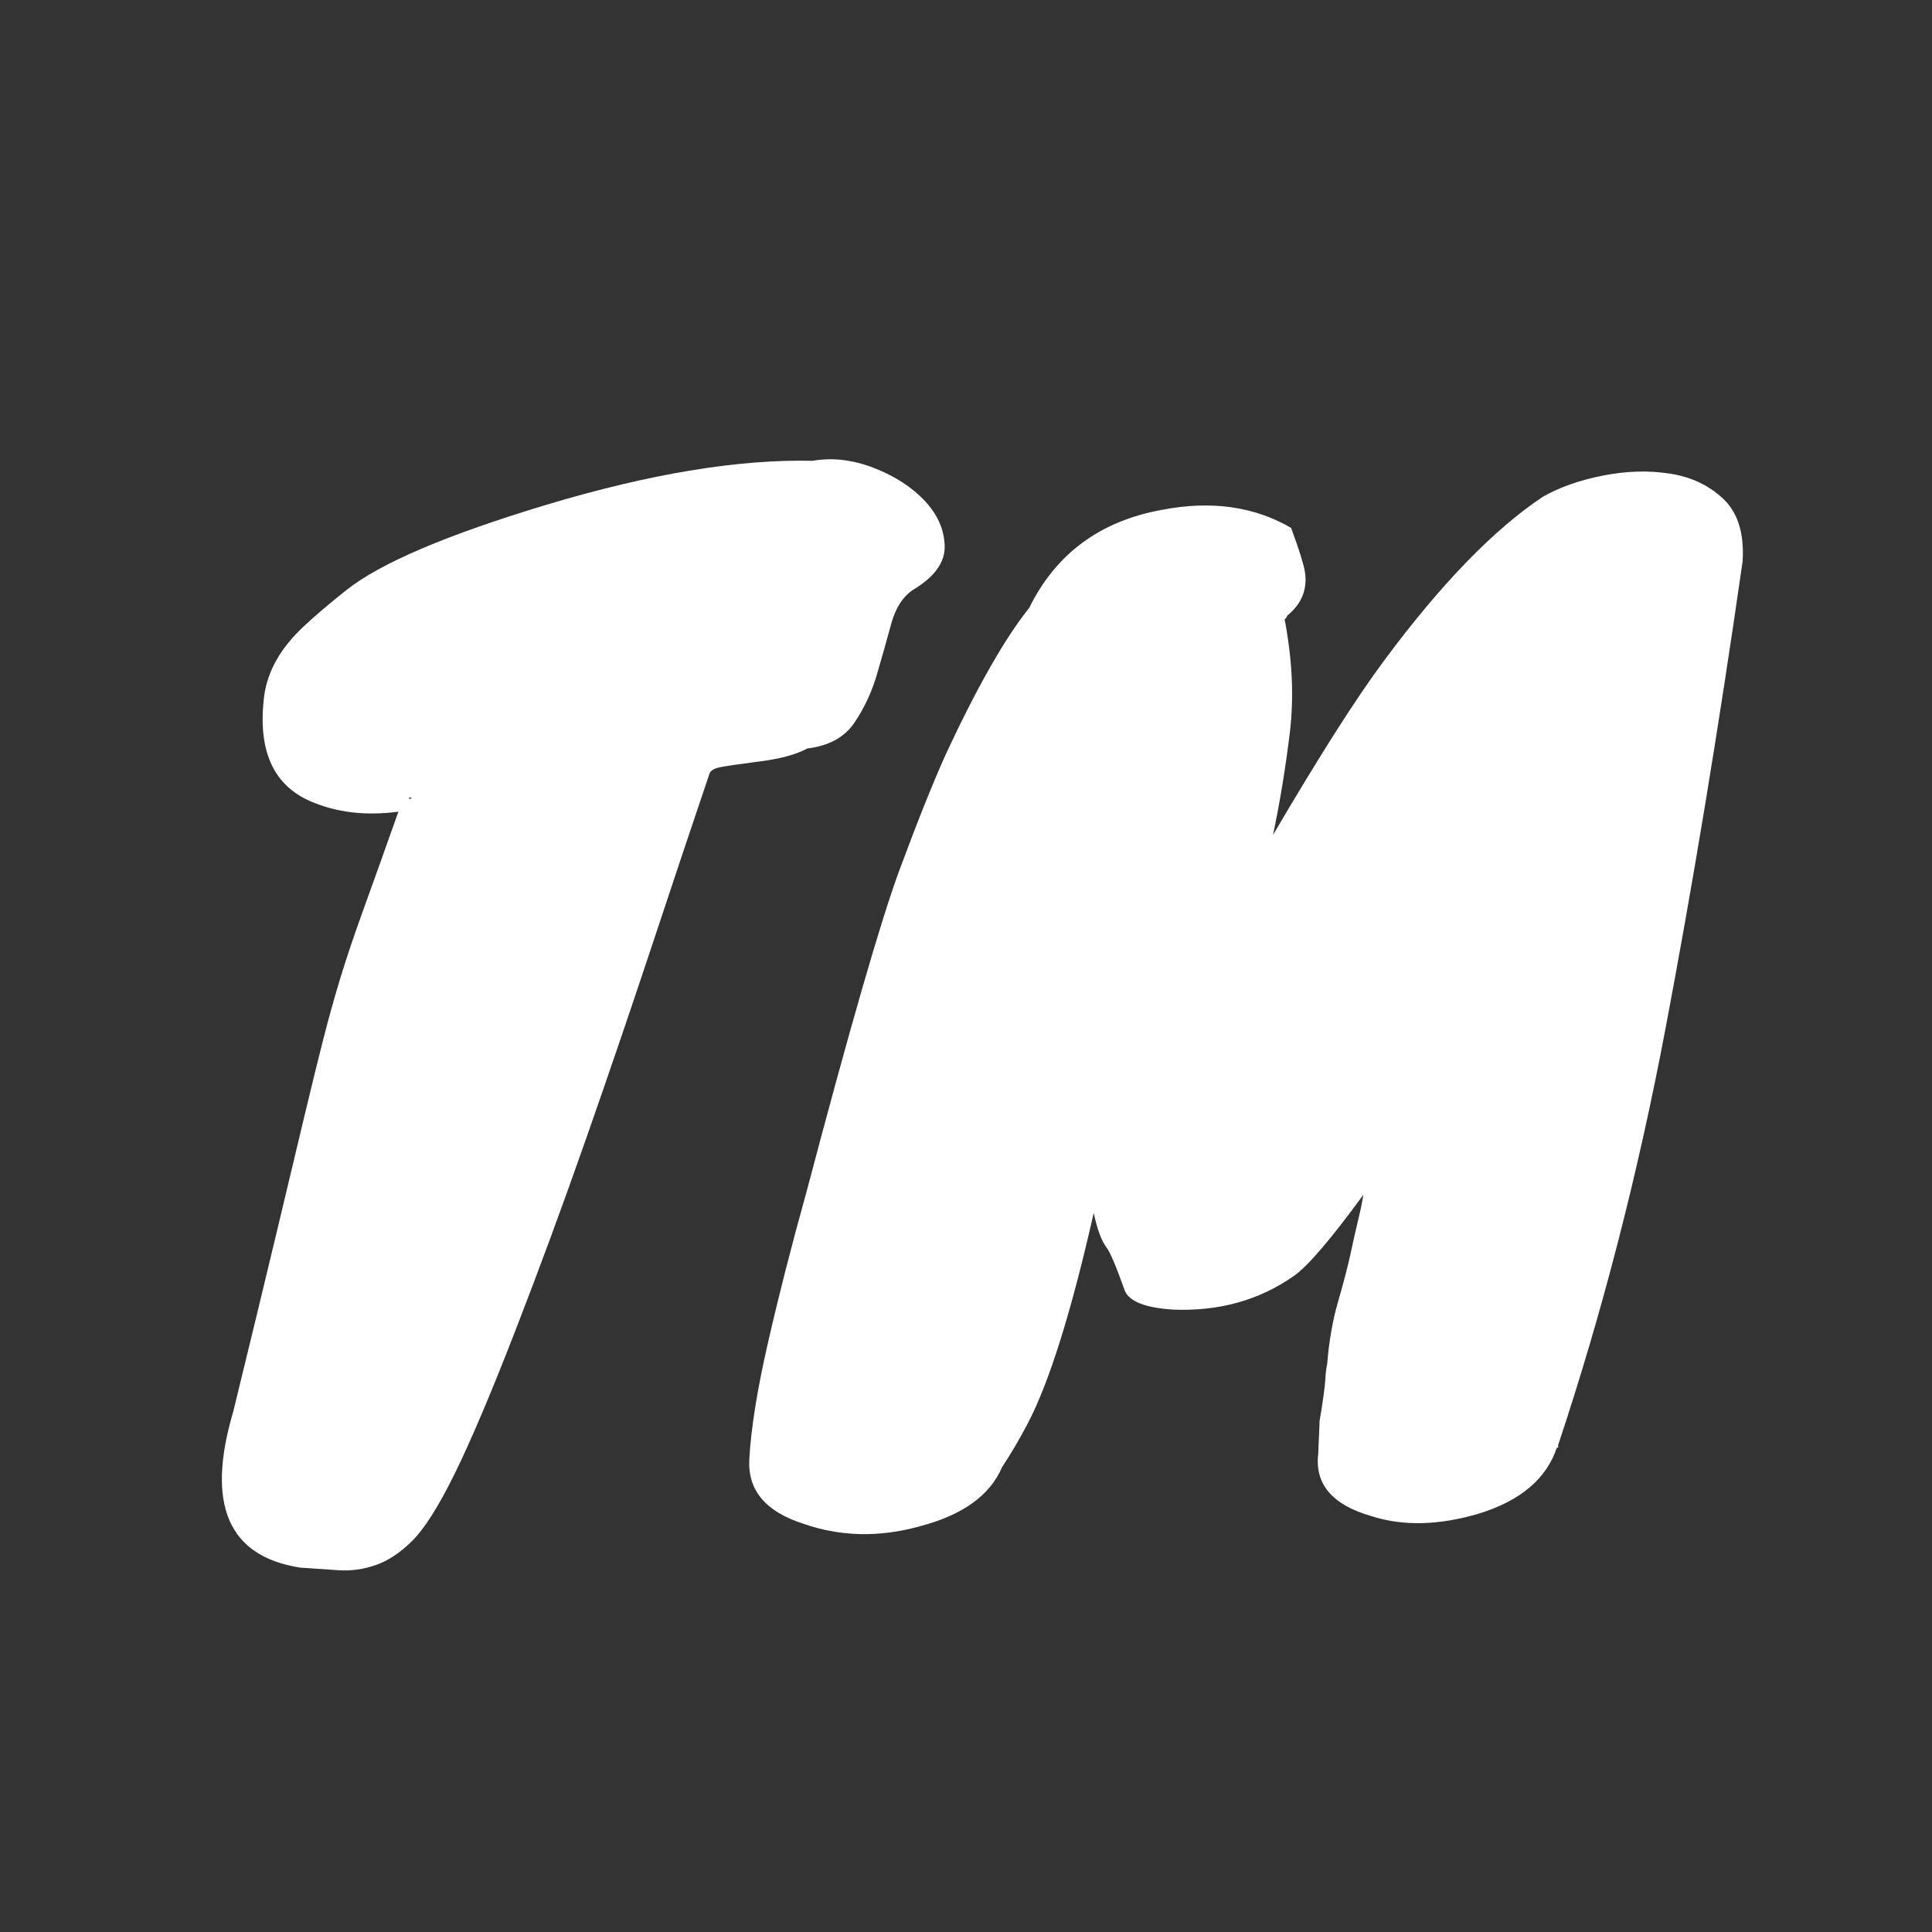<svg xmlns="http://www.w3.org/2000/svg" xmlns:xlink="http://www.w3.org/1999/xlink" width="1080" zoomAndPan="magnify"
    viewBox="0 0 810 810" height="1080" preserveAspectRatio="xMidYMid meet" version="1.0">
    <rect x="0" y="0" width="810" height="810" fill="#333333" stroke="none"/>
    <defs>
        <g />
    </defs>
    <g fill="#ffffff" fill-opacity="1">
        <g transform="translate(57.235, 616.132)">
            <g>
                <path
                    d="M 188.484 -138.719 C 178.566 -110.414 168.562 -83.285 158.469 -57.328 C 148.375 -31.367 139.988 -11.629 133.312 1.891 C 126.645 15.41 120.785 24.691 115.734 29.734 C 110.691 34.785 105.555 38.211 100.328 40.016 C 95.098 41.828 89.867 42.551 84.641 42.188 C 79.41 41.82 74.094 41.461 68.688 41.109 C 38.395 36.422 29.02 14.602 40.562 -24.344 C 48.133 -55.344 54.266 -80.664 58.953 -100.312 C 63.641 -119.969 67.516 -136.195 70.578 -149 C 73.641 -161.801 76.254 -172.438 78.422 -180.906 C 80.586 -189.383 82.93 -197.77 85.453 -206.062 C 87.973 -214.352 91.125 -223.727 94.906 -234.188 C 98.695 -244.645 103.66 -258.523 109.797 -275.828 C 96.086 -274.023 83.828 -275.469 73.016 -280.156 C 57.148 -287.008 50.66 -301.789 53.547 -324.5 C 54.984 -334.957 60.57 -344.695 70.312 -353.719 C 75.352 -358.406 81.301 -363.453 88.156 -368.859 C 102.219 -380.035 130.16 -391.93 171.984 -404.547 C 215.254 -417.523 252.395 -423.656 283.406 -422.938 C 291.695 -424.383 300.258 -423.395 309.094 -419.969 C 317.926 -416.539 325.047 -411.941 330.453 -406.172 C 335.859 -400.398 338.648 -394.086 338.828 -387.234 C 339.016 -380.391 334.602 -374.266 325.594 -368.859 C 321.258 -365.973 318.191 -361.191 316.391 -354.516 C 314.586 -347.848 312.602 -340.816 310.438 -333.422 C 308.281 -326.035 305.129 -319.273 300.984 -313.141 C 296.836 -307.016 290.254 -303.41 281.234 -302.328 C 276.547 -299.805 269.961 -298.004 261.484 -296.922 C 253.016 -295.836 247.426 -295.023 244.719 -294.484 C 242.02 -293.941 240.492 -292.953 240.141 -291.516 C 233.648 -272.398 225.895 -249.234 216.875 -222.016 C 207.863 -194.797 198.398 -167.031 188.484 -138.719 Z M 115.203 -281.781 C 114.484 -281.781 114.125 -281.688 114.125 -281.5 C 114.125 -281.32 114.484 -281.234 115.203 -281.234 Z M 115.203 -281.781 " />
            </g>
        </g>
    </g>
    <g fill="#ffffff" fill-opacity="1">
        <g transform="translate(328.739, 616.132)">
            <g>
                <path
                    d="M 212.562 -394.812 C 216.164 -385.082 218.145 -378.594 218.5 -375.344 C 219.227 -368.488 216.707 -362.719 210.938 -358.031 C 210.938 -357.676 210.578 -357.141 209.859 -356.422 C 213.098 -339.473 213.816 -323.602 212.016 -308.812 C 210.211 -294.031 207.867 -279.789 204.984 -266.094 C 224.453 -299.27 239.957 -323.609 251.5 -339.109 C 275.289 -371.203 297.461 -394.098 318.016 -407.797 C 324.867 -411.766 333.254 -414.738 343.172 -416.719 C 353.086 -418.695 362.551 -418.969 371.562 -417.531 C 380.582 -416.094 388.066 -412.488 394.016 -406.719 C 399.961 -400.945 402.578 -392.289 401.859 -380.75 C 391.754 -310.445 380.93 -244.914 369.391 -184.156 C 357.859 -123.406 342.898 -65.445 324.516 -10.281 L 324.516 -9.188 L 323.969 -9.188 C 319.645 3.789 308.828 12.984 291.516 18.391 C 274.566 23.43 259.426 23.789 246.094 19.469 C 229.863 14.781 222.473 6.129 223.922 -6.484 L 224.453 -18.922 L 224.453 -20.016 C 225.898 -28.66 226.711 -34.516 226.891 -37.578 C 227.066 -40.648 227.336 -42.906 227.703 -44.344 C 228.422 -53.719 229.953 -62.461 232.297 -70.578 C 234.641 -78.691 236.352 -85.27 237.438 -90.312 C 238.52 -95.363 239.598 -100.141 240.672 -104.641 C 241.754 -109.148 242.477 -112.672 242.844 -115.203 C 229.145 -96.453 219.41 -85.094 213.641 -81.125 C 199.211 -71.031 182.445 -66.344 163.344 -67.062 C 151.445 -67.781 144.594 -70.484 142.781 -75.172 C 139.176 -85.273 136.656 -91.227 135.219 -93.031 C 133.051 -95.914 131.25 -100.781 129.812 -107.625 C 120.438 -66.164 111.238 -36.781 102.219 -19.469 C 98.613 -12.613 95.008 -6.484 91.406 -1.078 C 86.363 10.816 74.828 19.109 56.797 23.797 C 39.848 28.484 23.625 28.125 8.125 22.719 C -7.738 17.664 -15.312 8.648 -14.594 -4.328 C -13.875 -17.305 -11.258 -33.617 -6.75 -53.266 C -2.25 -72.922 3.066 -93.742 9.203 -115.734 C 27.586 -185.328 40.656 -230.578 48.406 -251.484 C 56.164 -272.398 62.75 -288.805 68.156 -300.703 C 81.133 -328.473 92.672 -348.664 102.766 -361.281 C 113.941 -384 132.508 -397.703 158.469 -402.391 C 179.02 -406.359 197.051 -403.832 212.562 -394.812 Z M 212.562 -394.812 " />
            </g>
        </g>
    </g>
</svg>